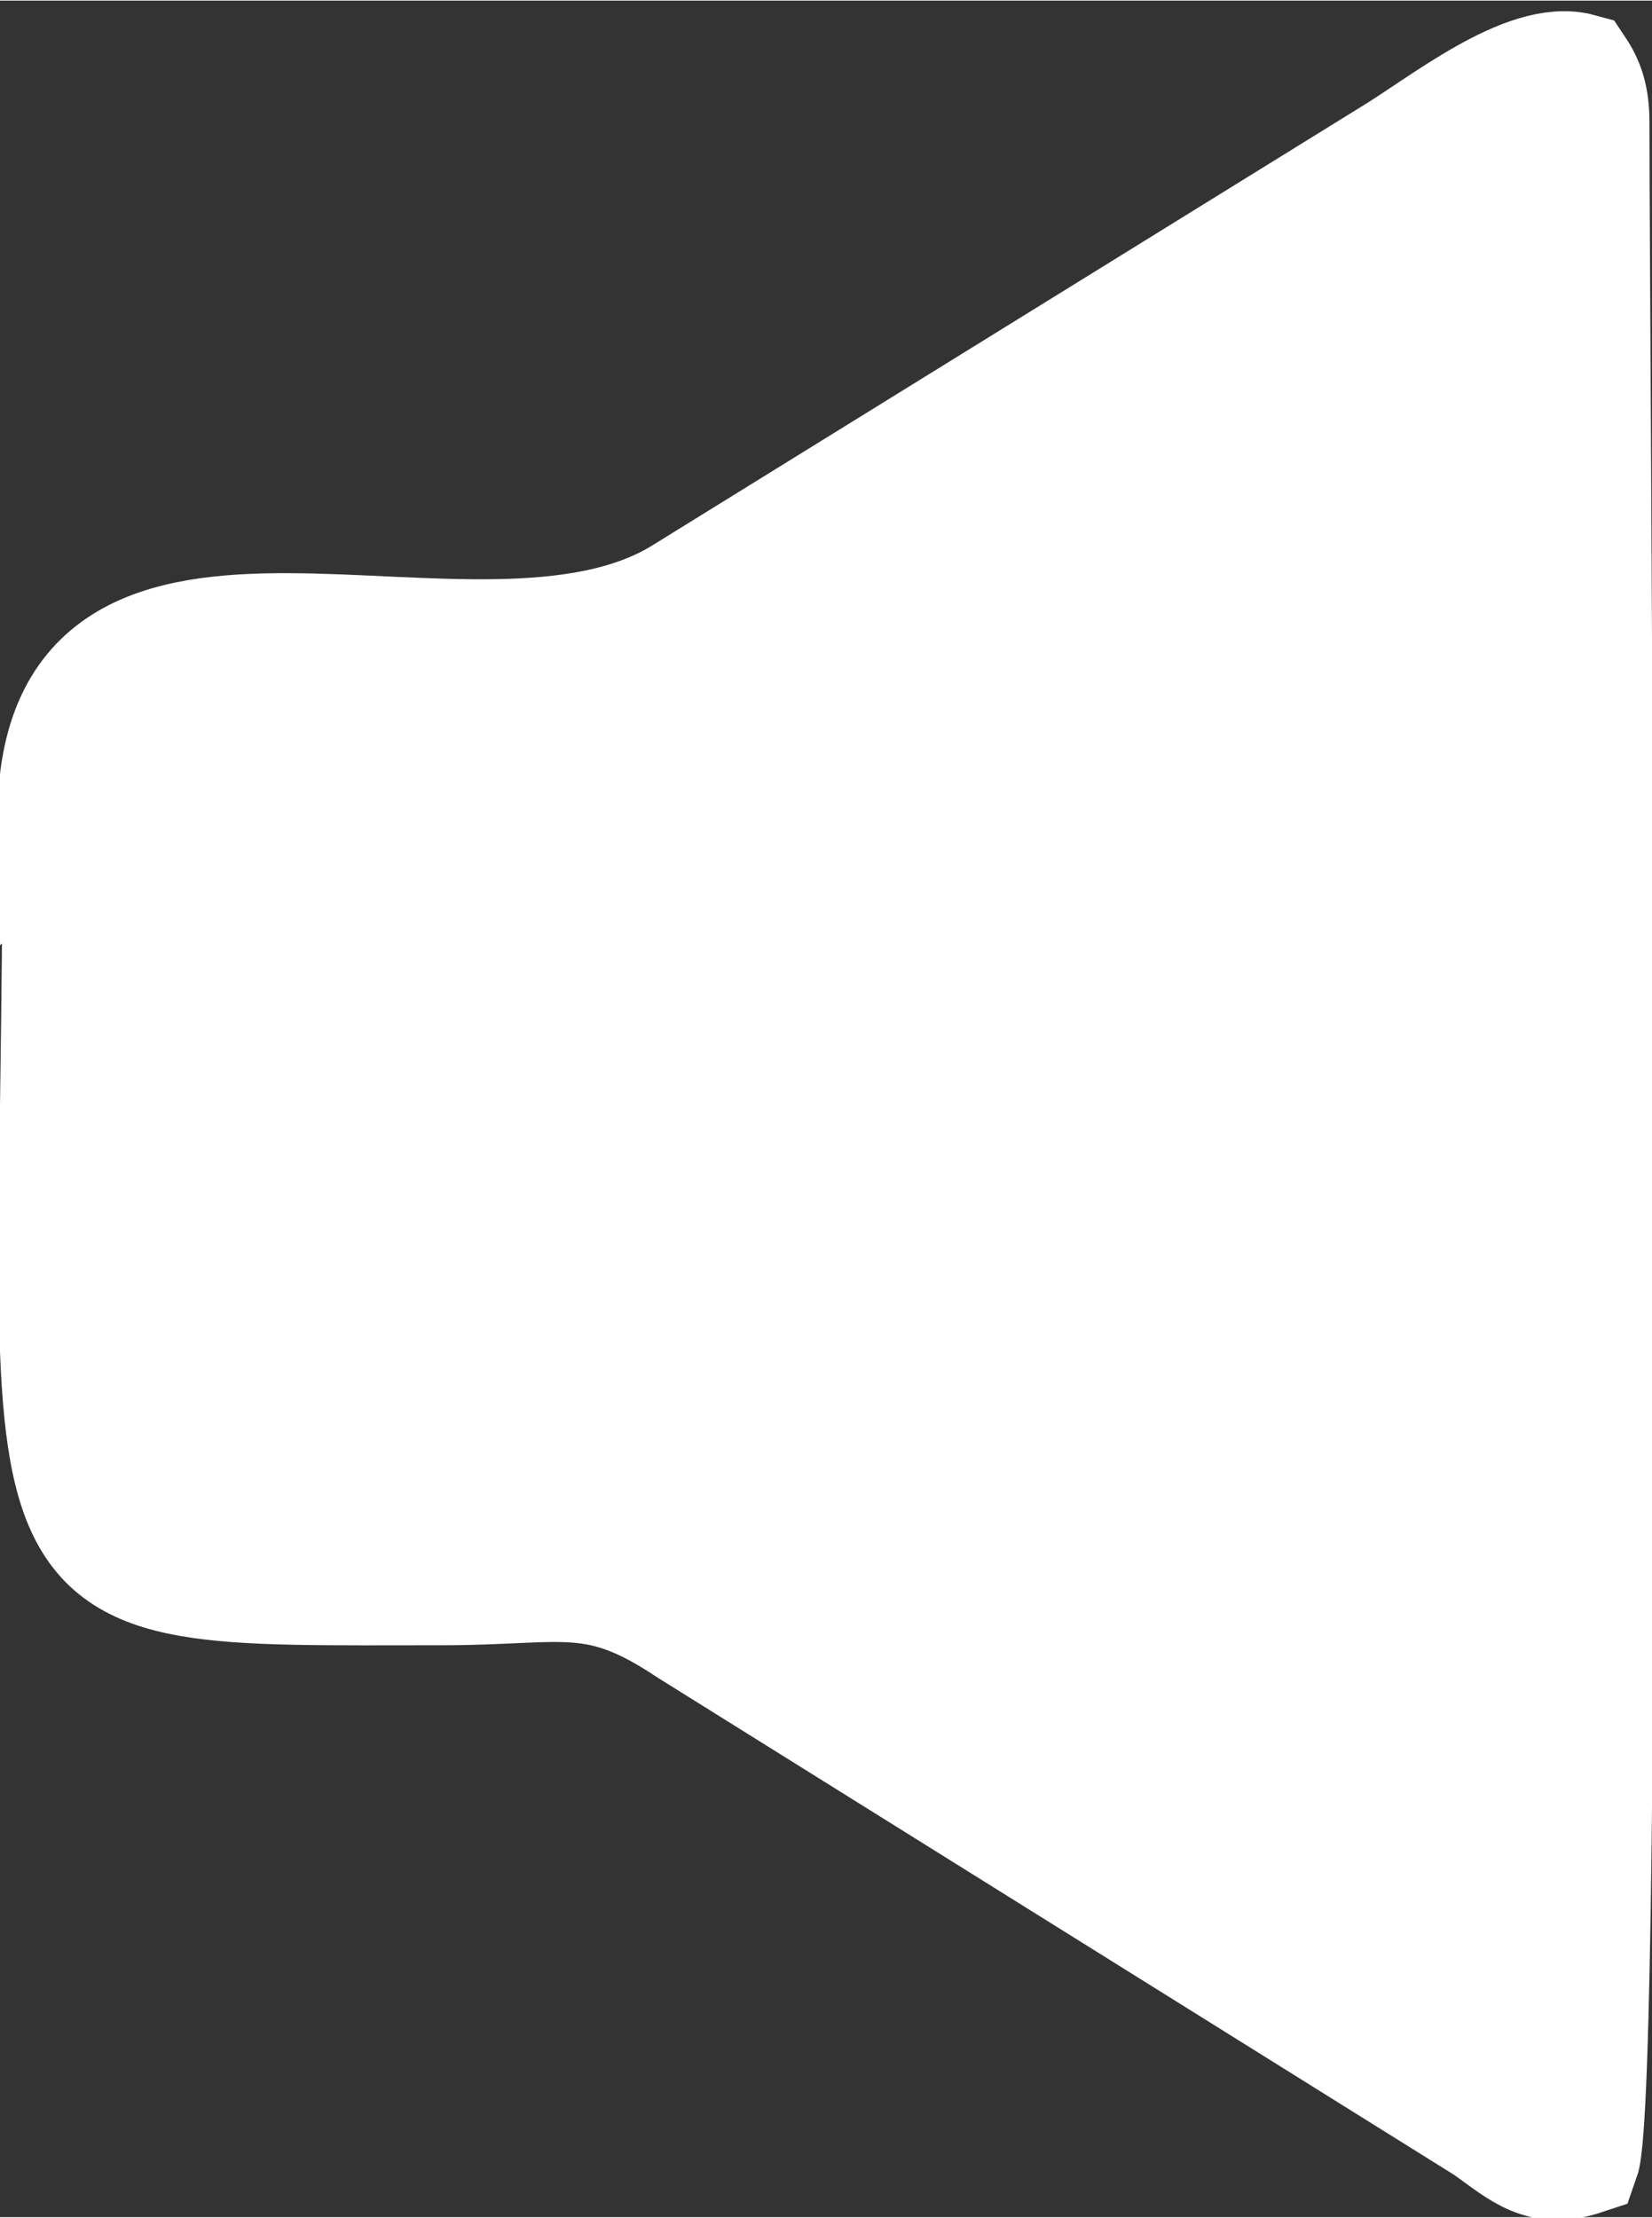 <?xml version="1.0" encoding="UTF-8"?>
<!DOCTYPE svg PUBLIC "-//W3C//DTD SVG 1.1//EN" "http://www.w3.org/Graphics/SVG/1.1/DTD/svg11.dtd">
<!-- Creator: CorelDRAW 2018 (64 Bit Versión de evaluación) -->
<svg xmlns="http://www.w3.org/2000/svg" xml:space="preserve" width="0.149in" height="0.2in" version="1.1" style="shape-rendering:geometricPrecision; text-rendering:geometricPrecision; image-rendering:optimizeQuality; fill-rule:evenodd; clip-rule:evenodd"
viewBox="0 0 3.25 4.36"
 xmlns:xlink="http://www.w3.org/1999/xlink">
 <rect x="0" y="0" width="3.25" height="4.36" fill="#333333" stroke="none"/>
 <defs>
  <style type="text/css">
   <![CDATA[
    .str0 {stroke:white;stroke-width:0.21;stroke-miterlimit:2.613}
    .fil0 {fill:white}
   ]]>
  </style>
 </defs>
 <g id="Capa_x0020_1">
  <path class="fil0 str0" d="M0.11 1.6c0,1.58 -0.14,1.53 0.76,1.53 0.24,0 0.3,-0.04 0.48,0.08l1.57 0.98c0.07,0.05 0.11,0.09 0.2,0.06 0.05,-0.14 0.02,-3.56 0.02,-4.01 0,-0.05 -0.01,-0.08 -0.03,-0.11 -0.11,-0.03 -0.28,0.11 -0.38,0.17l-1.39 0.86c-0.4,0.25 -1.24,-0.21 -1.24,0.45z"/>
 </g>
</svg>
